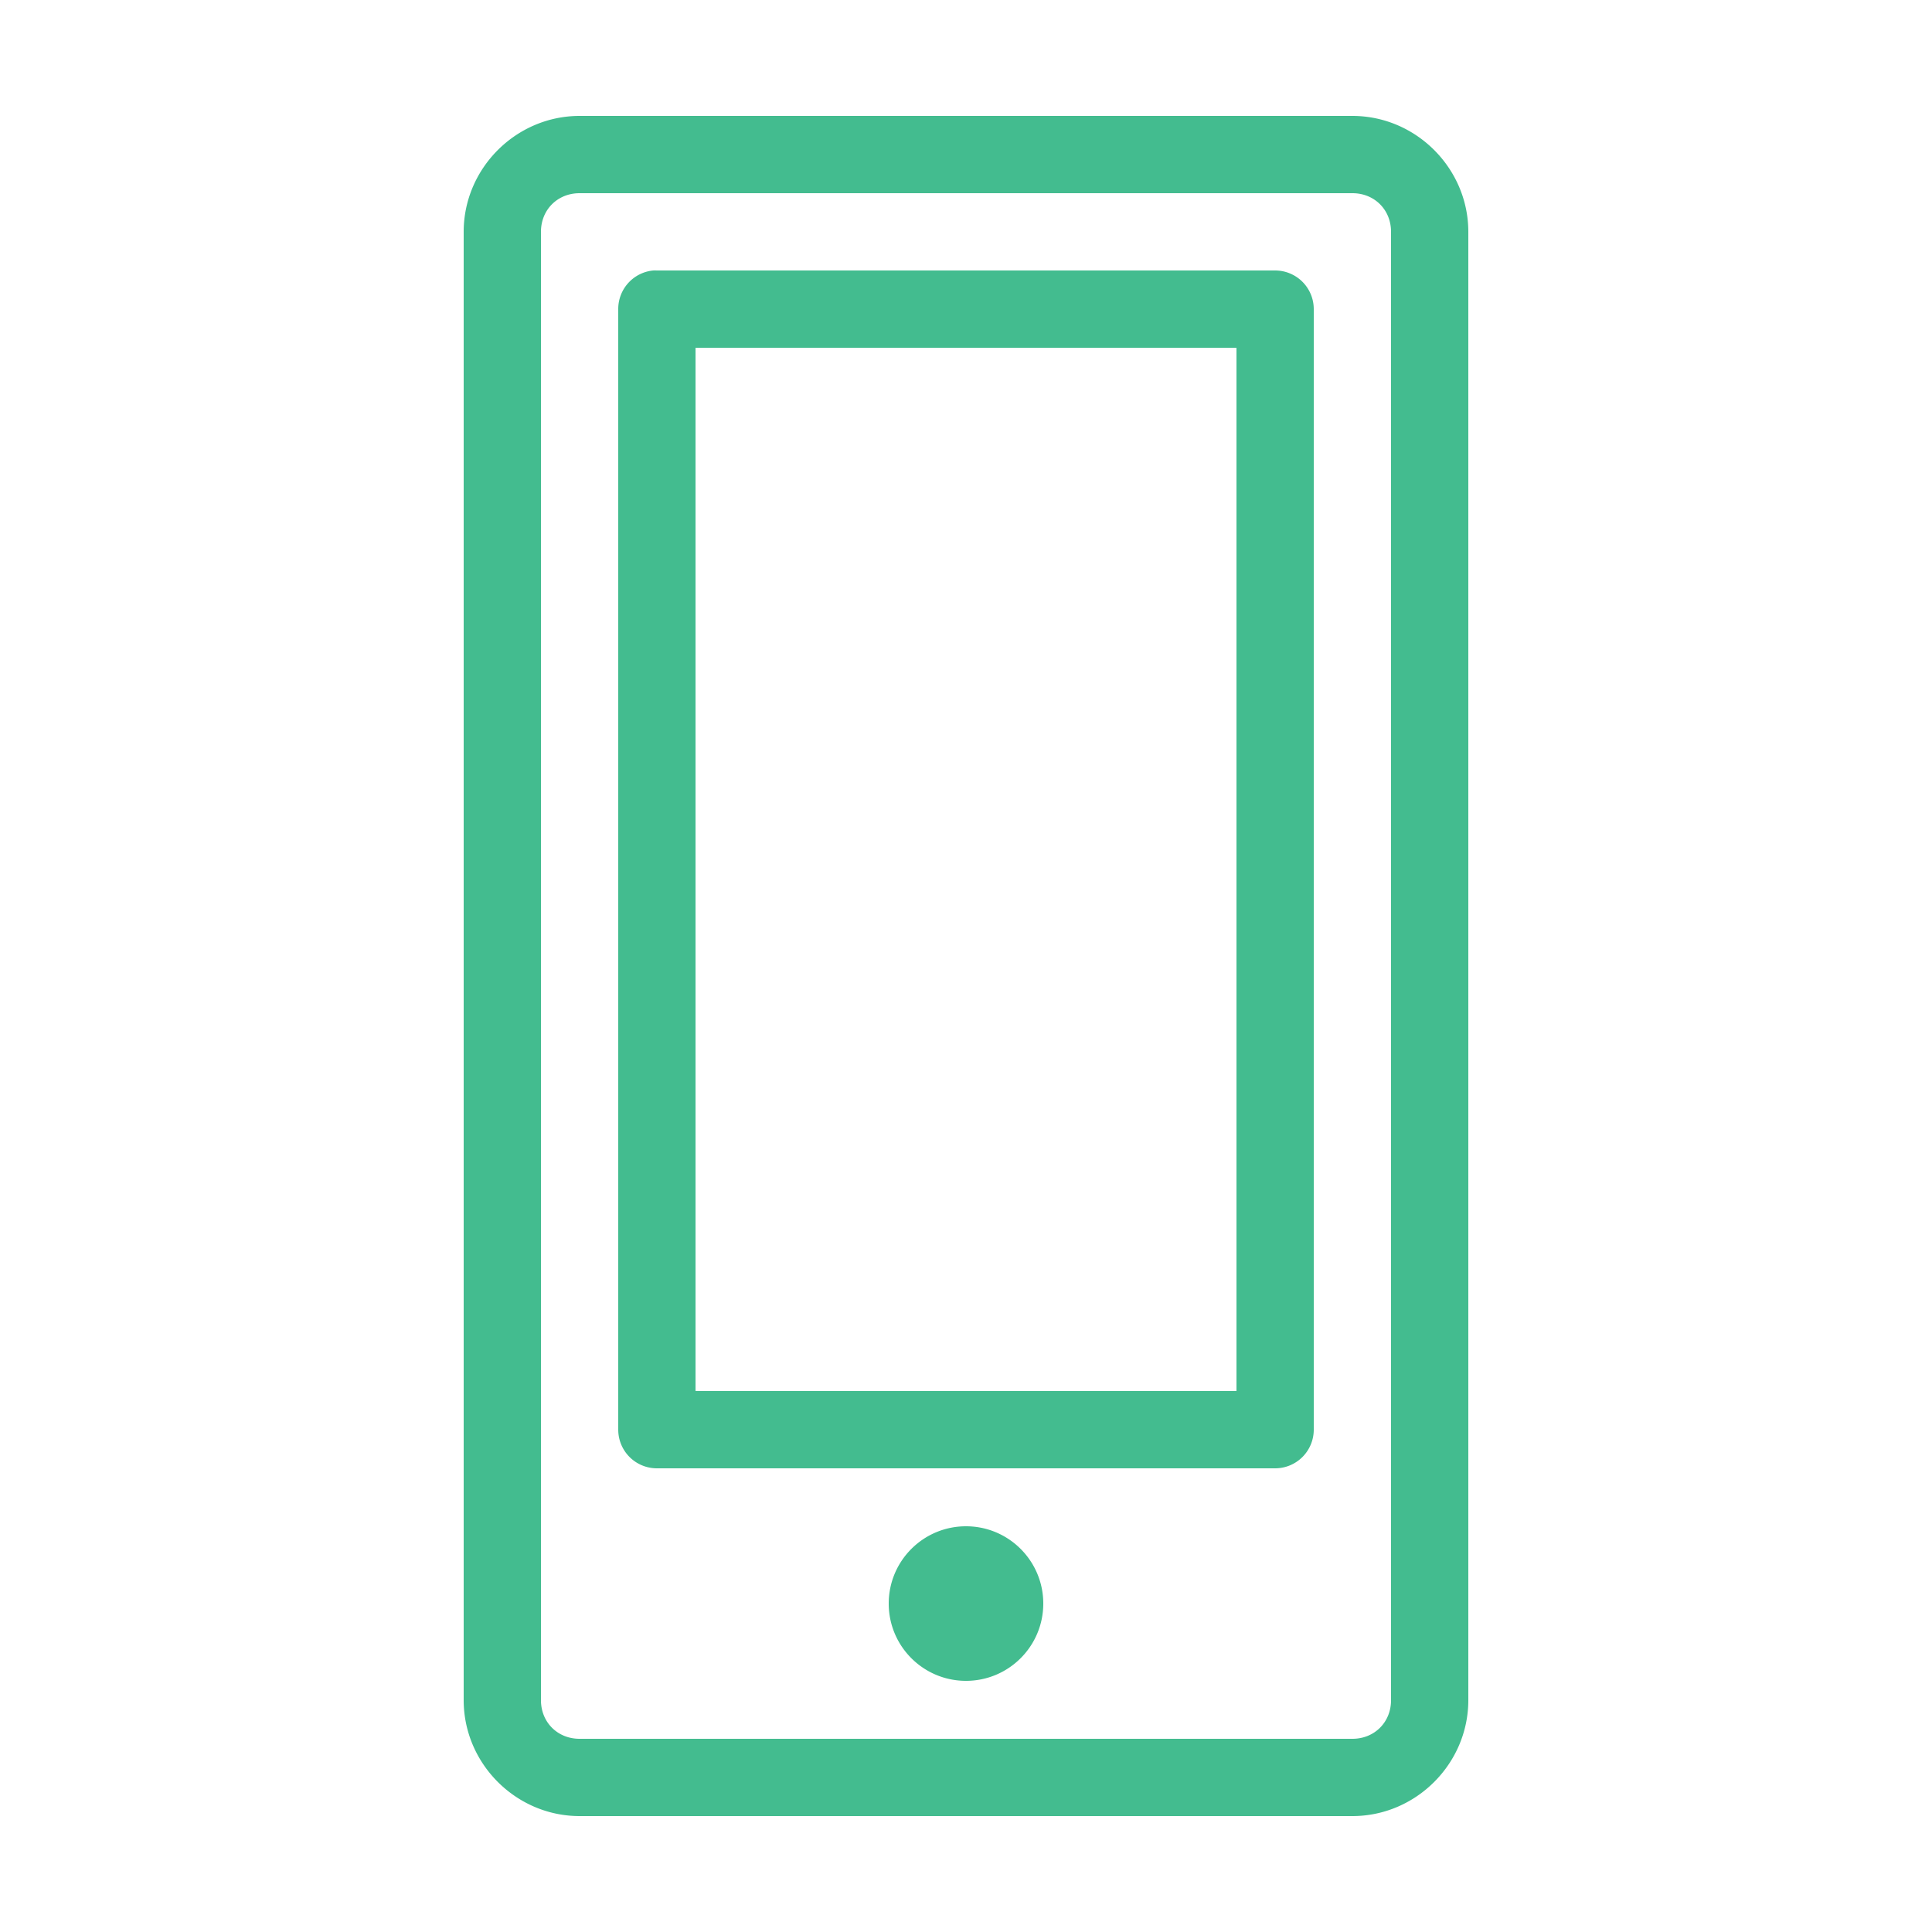 <svg xmlns:dc="http://purl.org/dc/elements/1.1/" xmlns:cc="http://creativecommons.org/ns#" xmlns:rdf="http://www.w3.org/1999/02/22-rdf-syntax-ns#" xmlns:svg="http://www.w3.org/2000/svg" xmlns="http://www.w3.org/2000/svg" xmlns:sodipodi="http://sodipodi.sourceforge.net/DTD/sodipodi-0.dtd" xmlns:inkscape="http://www.inkscape.org/namespaces/inkscape" viewBox="0 0 100 100" version="1.1" x="0px" y="0px"><g transform="translate(0,-952.362)"><path style="font-size:medium;font-style:normal;font-variant:normal;font-weight:normal;font-stretch:normal;text-indent:0;text-align:start;text-decoration:none;line-height:normal;letter-spacing:normal;word-spacing:normal;text-transform:none;direction:ltr;block-progression:tb;writing-mode:lr-tb;text-anchor:start;baseline-shift:baseline;opacity:1;color:#000000;fill:#43BC8F;fill-opacity:1;stroke:none;stroke-width:4;marker:none;visibility:visible;display:inline;overflow:visible;enable-background:accumulate;font-family:Sans;-inkscape-font-specification:Sans" d="M 30 6 C 26.711 6 24 8.711 24 12 L 24 88 C 24 91.289 26.711 94 30 94 L 70 94 C 73.289 94 76 91.289 76 88 L 76 12 C 76 8.711 73.289 6 70 6 L 30 6 z M 30 10 L 70 10 C 71.143 10 72 10.857 72 12 L 72 88 C 72 89.143 71.143 90 70 90 L 30 90 C 28.857 90 28 89.143 28 88 L 28 12 C 28 10.857 28.857 10 30 10 z M 33.812 14 A 2 2 0 0 0 32 16 L 32 74 A 2 2 0 0 0 34 76 L 66 76 A 2 2 0 0 0 68 74 L 68 16 A 2 2 0 0 0 66 14 L 34 14 A 2 2 0 0 0 33.812 14 z M 36 18 L 64 18 L 64 72 L 36 72 L 36 18 z M 50 79 C 47.791 79 46 80.791 46 83 C 46 85.209 47.791 87 50 87 C 52.209 87 54 85.209 54 83 C 54 80.791 52.209 79 50 79 z " transform="translate(0,952.362)"></path></g></svg>

